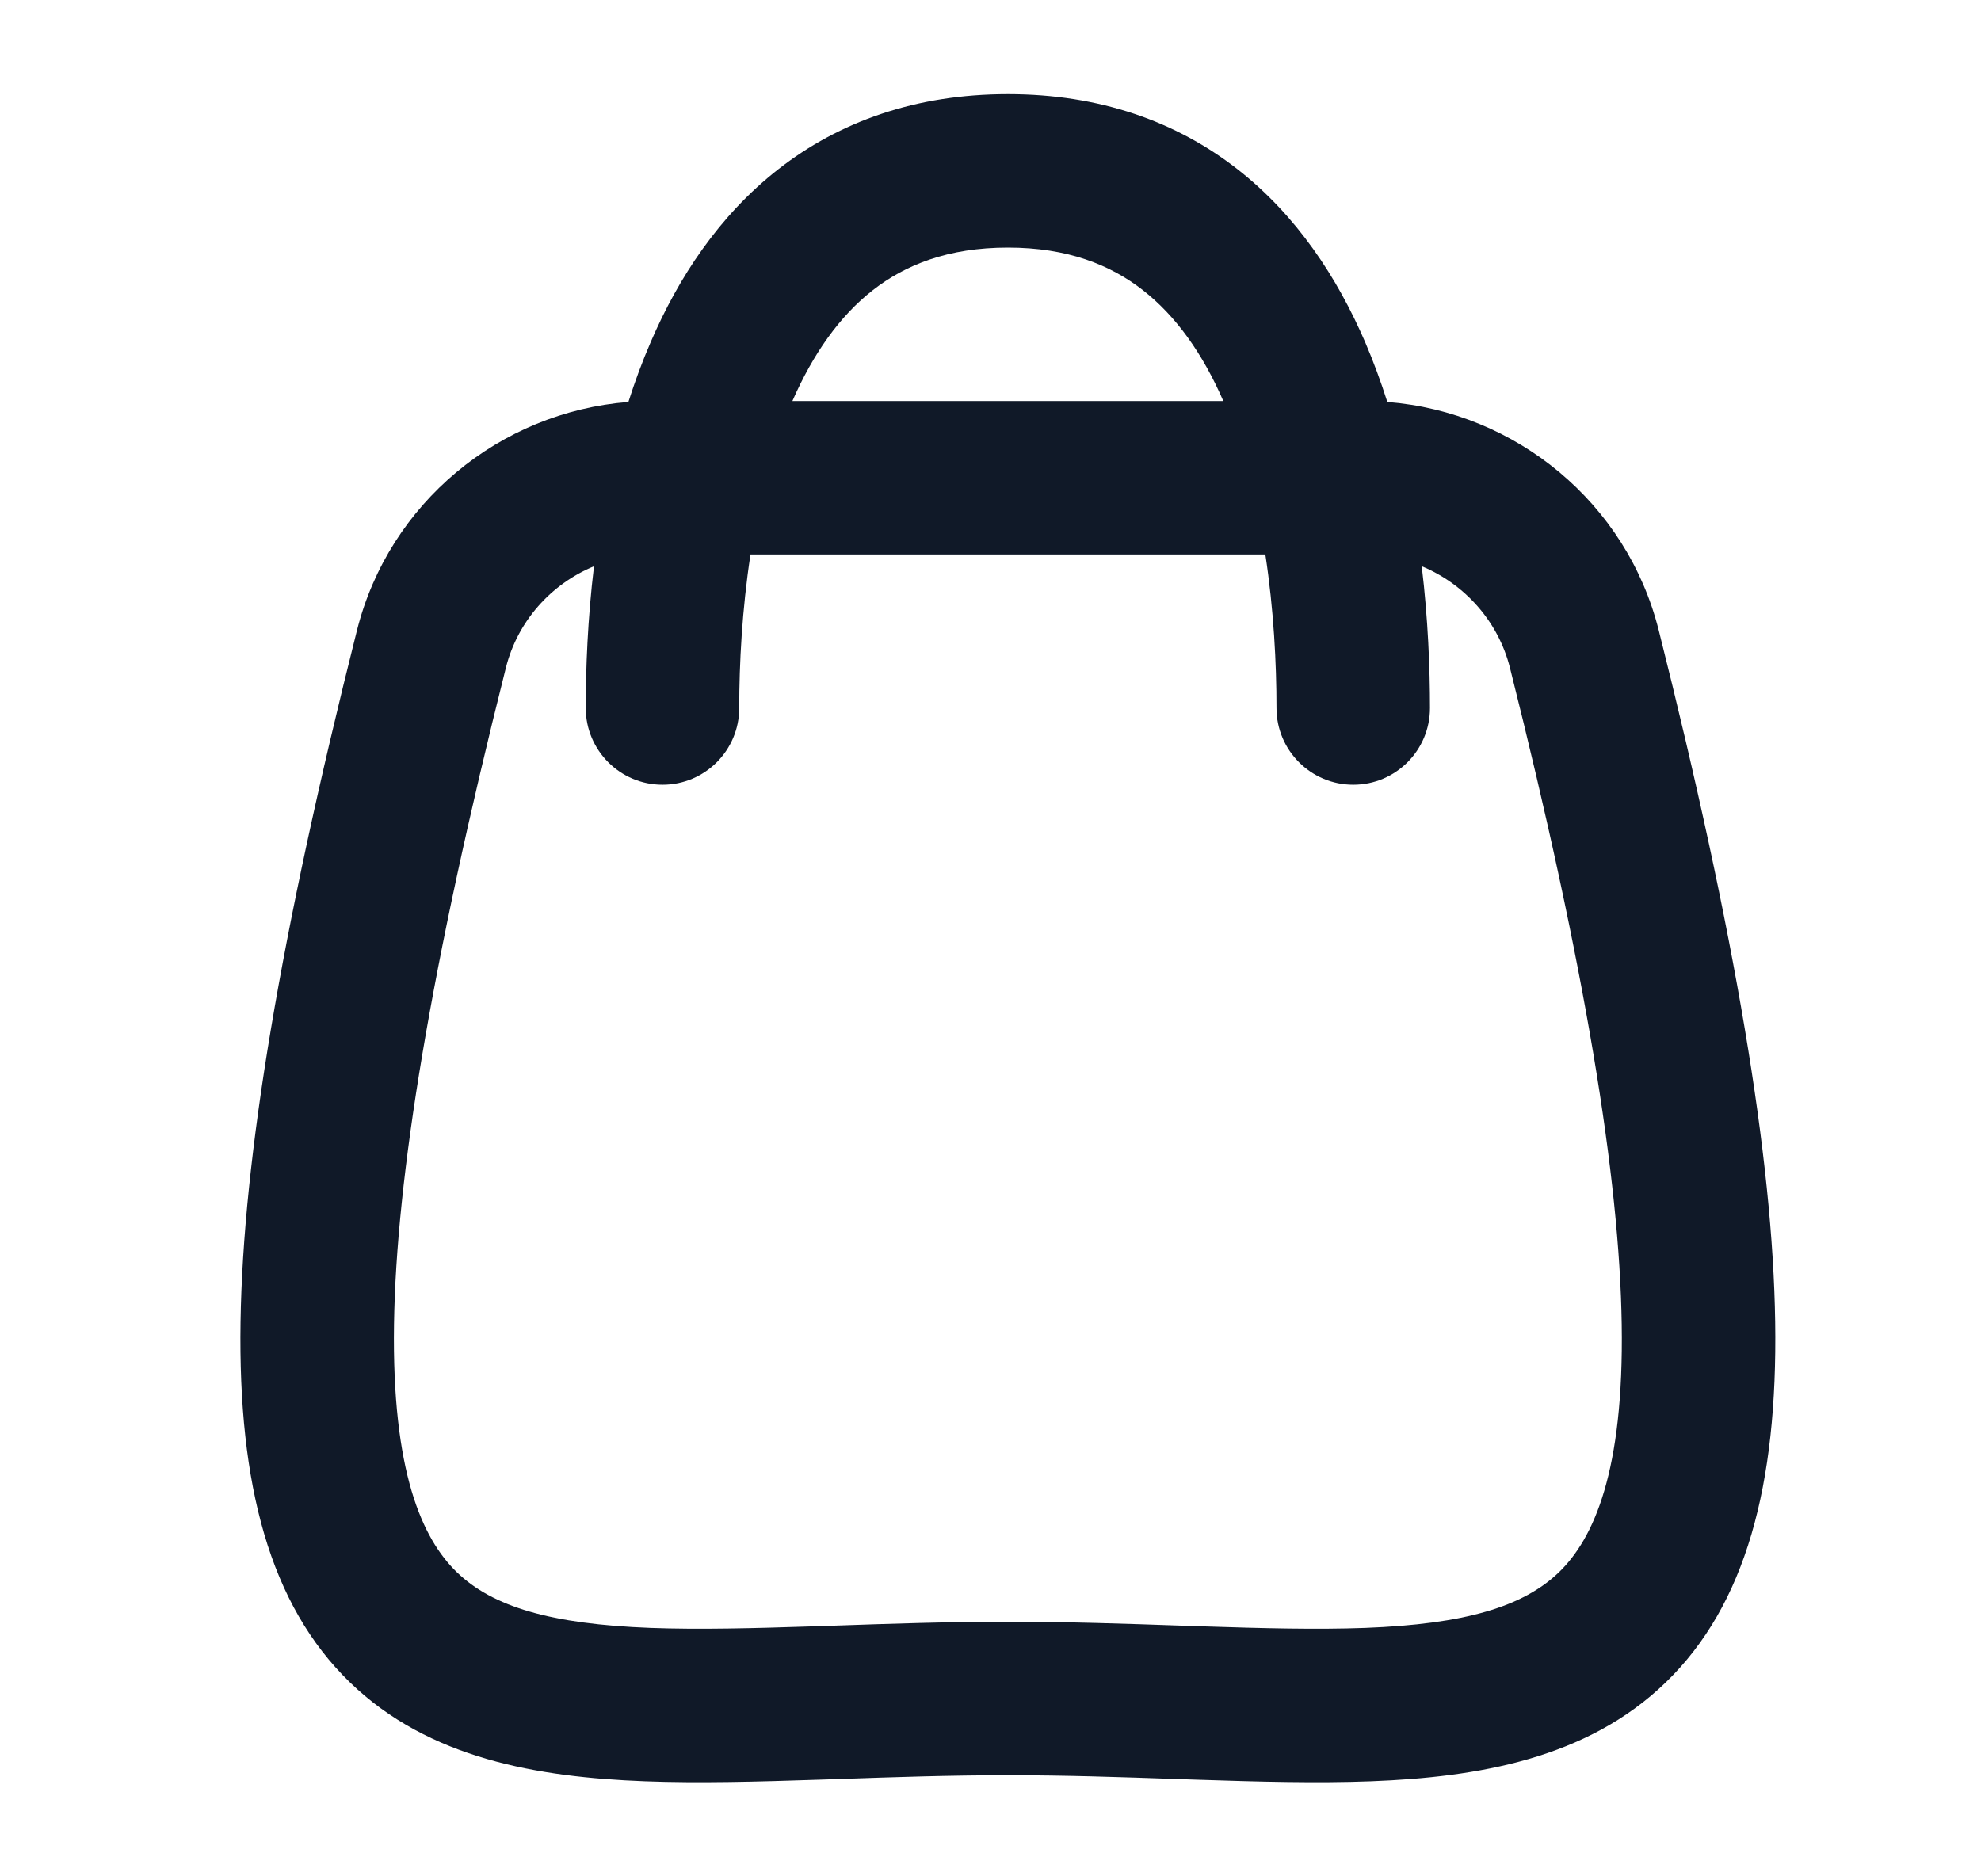 <svg width="19" height="18" viewBox="0 0 19 18" fill="none" xmlns="http://www.w3.org/2000/svg">
<g clip-path="url(#clip0_94_3328)">
<path fill-rule="evenodd" clip-rule="evenodd" d="M15.909 6.046C15.602 4.824 14.54 3.953 13.306 3.856C13.244 3.661 13.173 3.468 13.092 3.279C12.827 2.666 12.439 2.068 11.867 1.622C11.284 1.168 10.552 0.903 9.667 0.903C8.782 0.903 8.049 1.168 7.467 1.622C6.895 2.068 6.506 2.666 6.242 3.279C6.16 3.468 6.089 3.661 6.027 3.856C4.794 3.953 3.732 4.824 3.424 6.046C2.69 8.962 2.331 11.108 2.307 12.682C2.283 14.245 2.588 15.395 3.356 16.139C4.114 16.873 5.16 17.049 6.183 17.088C6.707 17.108 7.272 17.092 7.849 17.073L8.061 17.066C8.579 17.048 9.111 17.03 9.667 17.03C10.222 17.03 10.754 17.048 11.272 17.066L11.484 17.073C12.061 17.092 12.626 17.108 13.15 17.088C14.173 17.049 15.219 16.873 15.977 16.139C16.745 15.395 17.05 14.245 17.026 12.682C17.003 11.108 16.643 8.962 15.909 6.046ZM7.09 6.792C7.09 6.366 7.117 5.849 7.198 5.319H12.136C12.217 5.849 12.243 6.366 12.243 6.792C12.243 7.198 12.573 7.528 12.979 7.528C13.386 7.528 13.715 7.198 13.715 6.792C13.715 6.413 13.697 5.941 13.636 5.432C14.048 5.603 14.369 5.959 14.482 6.406C15.208 9.29 15.533 11.303 15.554 12.704C15.576 14.117 15.286 14.759 14.953 15.082C14.609 15.414 14.049 15.581 13.094 15.617C12.63 15.634 12.114 15.621 11.533 15.602L11.323 15.595C10.807 15.577 10.248 15.558 9.667 15.558C9.085 15.558 8.526 15.577 8.01 15.595L7.8 15.602C7.22 15.621 6.704 15.634 6.239 15.617C5.284 15.581 4.724 15.414 4.381 15.082C4.048 14.759 3.758 14.117 3.779 12.704C3.8 11.303 4.126 9.29 4.852 6.406C4.964 5.959 5.285 5.603 5.697 5.432C5.636 5.941 5.618 6.413 5.618 6.792C5.618 7.198 5.948 7.528 6.354 7.528C6.761 7.528 7.09 7.198 7.09 6.792ZM10.961 2.783C11.28 3.032 11.536 3.394 11.733 3.847H7.6C7.798 3.394 8.053 3.032 8.372 2.783C8.684 2.54 9.094 2.375 9.667 2.375C10.239 2.375 10.649 2.54 10.961 2.783Z" fill="#101928"/>
</g>
<defs>
<clipPath id="clip0_94_3328">
<rect width="17.667" height="17.667" fill="white" transform="translate(0.833 0.167)"/>
</clipPath>
</defs>
</svg>
